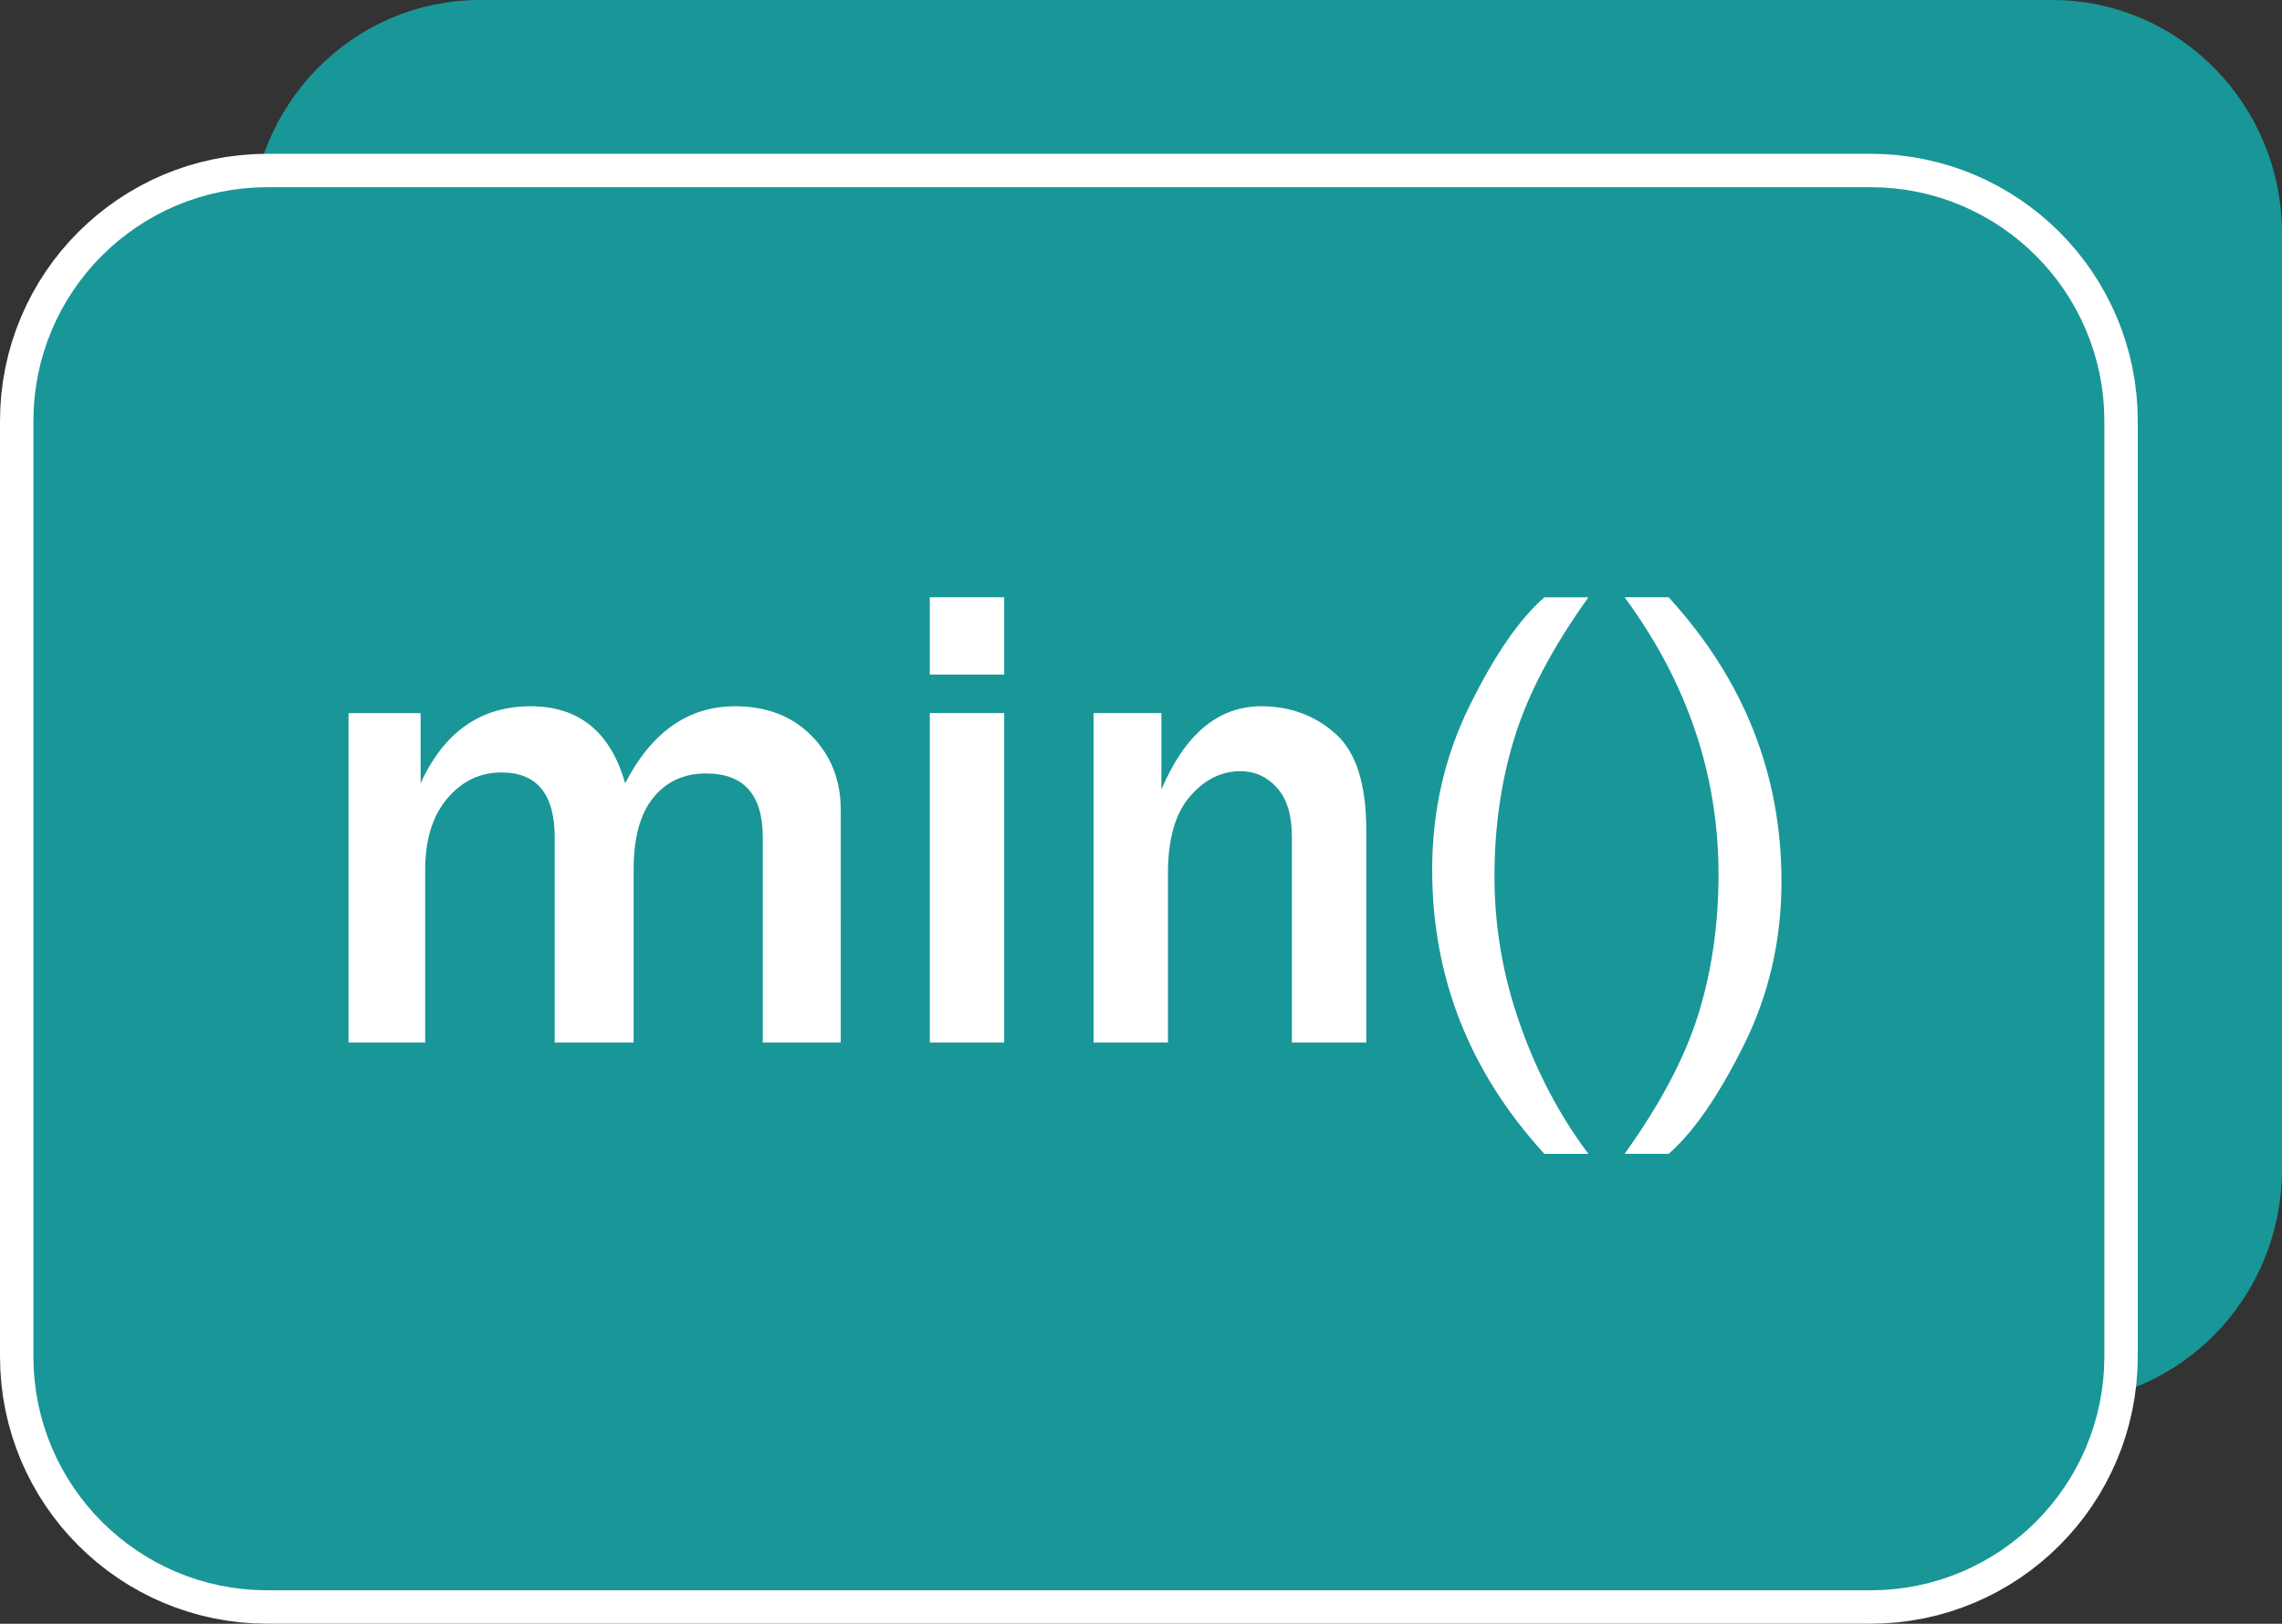 <?xml version="1.0" encoding="utf-8"?>
<!-- Generator: Adobe Illustrator 12.0.1, SVG Export Plug-In . SVG Version: 6.00 Build 51448)  -->
<!DOCTYPE svg PUBLIC "-//W3C//DTD SVG 1.0//EN" "http://www.w3.org/TR/2001/REC-SVG-20010904/DTD/svg10.dtd">
<svg  version="1.0" id="Layer_1" xmlns="http://www.w3.org/2000/svg" xmlns:xlink="http://www.w3.org/1999/xlink" width="68.318" height="48.608"
	 viewBox="0 0 68.318 48.608" overflow="visible" enable-background="new 0 0 68.318 48.608" xml:space="preserve">
<rect x="0" y="0" width="68.318" height="48.608" fill="#333333" stroke="none"/>
<g>
	<g>
		<path fill="#199698" stroke="#199698" stroke-width="2" d="M67.319,34.999c0,3.312-2.633,6-5.883,6H14.37
			c-3.25,0-5.883-2.688-5.883-6v-28c0-3.314,2.633-6,5.883-6h47.066c3.25,0,5.883,2.686,5.883,6V34.999z"/>
		<path fill="none" stroke="#FFFFFF" stroke-width="4" d="M62,40.606c0,3.312-2.686,6-6,6H8c-3.314,0-6-2.688-6-6V12.604
			c0-3.312,2.686-6,6-6h48c3.314,0,6,2.688,6,6V40.606z"/>
		<path fill="#199698" stroke="#199698" stroke-width="2" d="M62,40.606c0,3.312-2.686,6-6,6H8c-3.314,0-6-2.688-6-6V12.604
			c0-3.312,2.686-6,6-6h48c3.314,0,6,2.688,6,6V40.606z"/>
	</g>
	<g>
		<path fill="#FFFFFF" d="M25.17,31.21h-2.334v-6.143c0-1.276-0.566-1.914-1.699-1.914c-0.658,0-1.184,0.241-1.577,0.723
			c-0.394,0.482-0.591,1.201-0.591,2.158v5.176h-2.363v-6.143c0-1.295-0.531-1.943-1.592-1.943c-0.645,0-1.187,0.261-1.626,0.781
			c-0.439,0.521-0.659,1.23-0.659,2.129v5.176h-2.295v-9.863h2.158v2.1c0.703-1.536,1.8-2.305,3.291-2.305
			c1.452,0,2.396,0.769,2.832,2.305c0.794-1.536,1.891-2.305,3.291-2.305c0.95,0,1.715,0.296,2.295,0.889
			c0.579,0.593,0.869,1.328,0.869,2.207V31.21z"/>
		<path fill="#FFFFFF" d="M30.063,20.195h-2.227V17.88h2.227V20.195z M30.063,31.21h-2.227v-9.863h2.227V31.21z"/>
		<path fill="#FFFFFF" d="M40.903,31.21h-2.227v-6.162c0-0.651-0.15-1.141-0.449-1.47c-0.3-0.329-0.661-0.493-1.084-0.493
			c-0.58,0-1.088,0.254-1.523,0.762c-0.437,0.508-0.654,1.273-0.654,2.295v5.068h-2.227v-9.863h2.031v2.285
			c0.709-1.66,1.705-2.49,2.988-2.49c0.865,0,1.606,0.273,2.222,0.82s0.923,1.507,0.923,2.881V31.21z"/>
		<path fill="#FFFFFF" d="M47.553,34.541h-1.318c-2.24-2.448-3.359-5.283-3.359-8.506c0-1.758,0.374-3.395,1.123-4.912
			c0.748-1.517,1.494-2.598,2.236-3.242h1.318c-1.068,1.491-1.804,2.886-2.207,4.185c-0.404,1.299-0.605,2.69-0.605,4.175
			c0,1.504,0.255,2.98,0.767,4.429C46.018,32.117,46.7,33.408,47.553,34.541z"/>
		<path fill="#FFFFFF" d="M48.637,17.88h1.318c2.252,2.461,3.379,5.296,3.379,8.506c0,1.765-0.38,3.405-1.138,4.922
			c-0.759,1.517-1.506,2.595-2.241,3.232h-1.318c1.067-1.484,1.803-2.876,2.207-4.175c0.403-1.299,0.605-2.693,0.605-4.185
			C51.45,23.193,50.512,20.426,48.637,17.88z"/>
	</g>
</g>
</svg>
